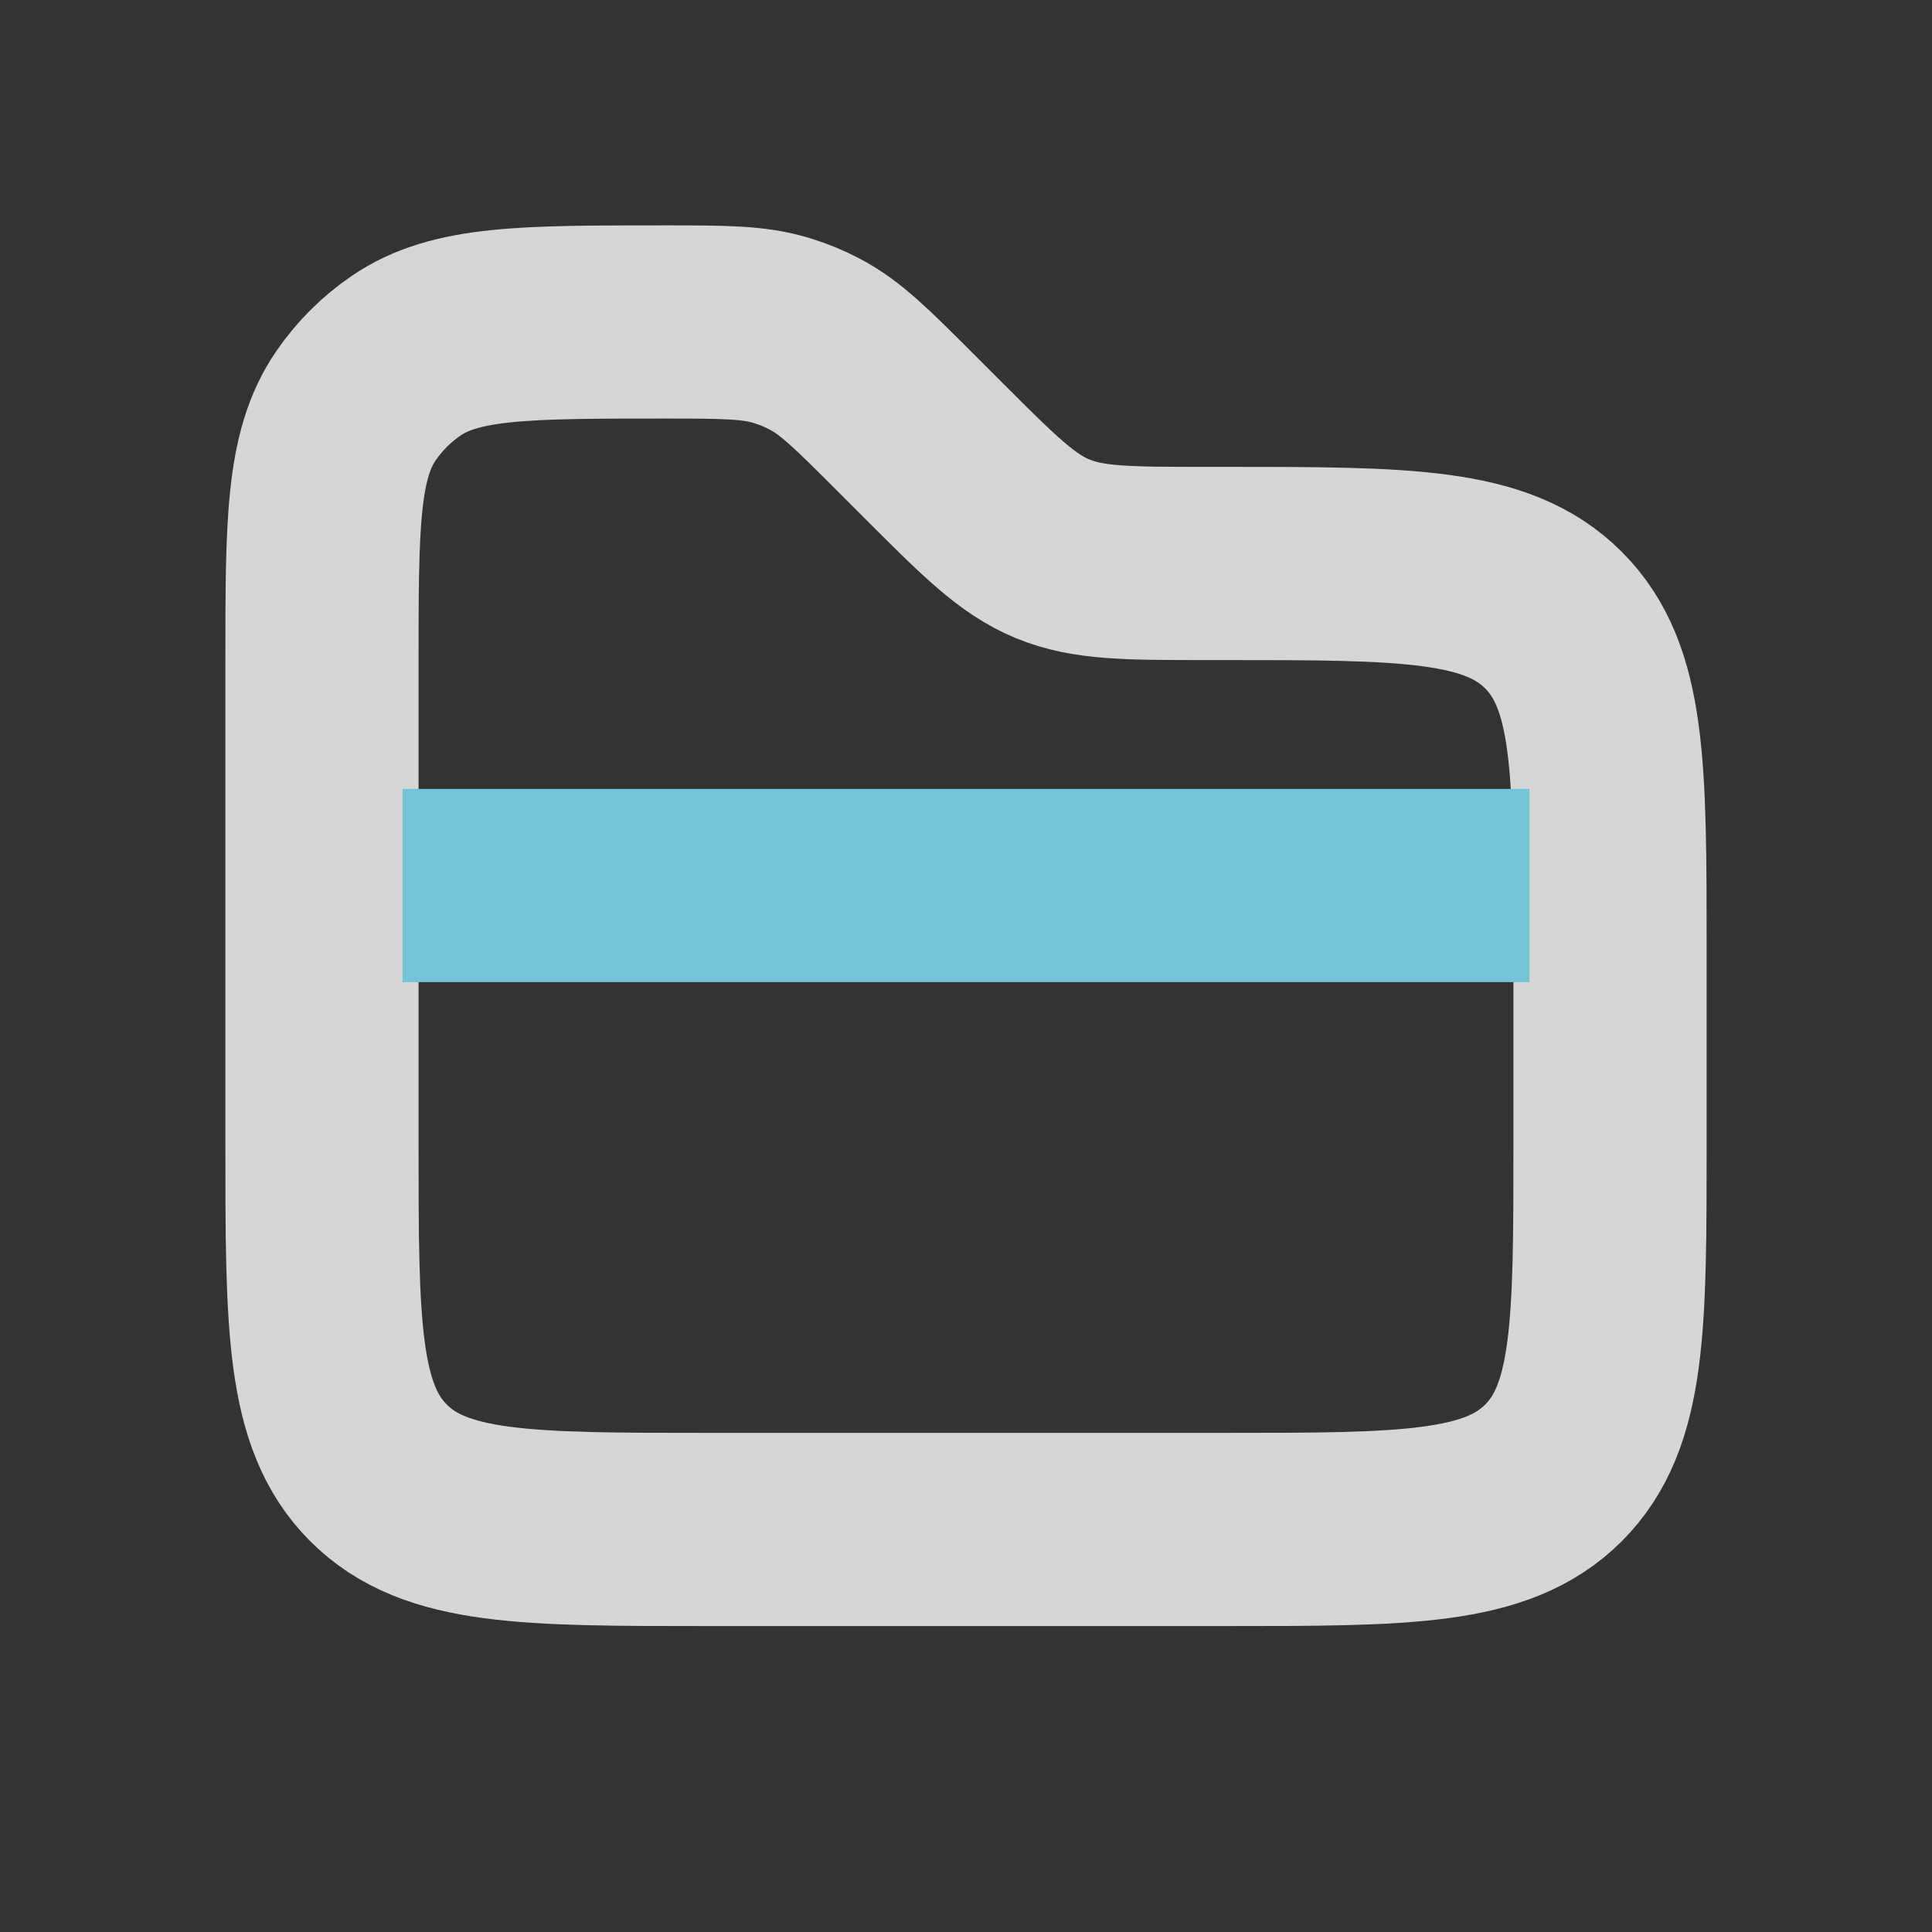 <svg width="20" height="20" viewBox="0 0 20 20" fill="none" xmlns="http://www.w3.org/2000/svg">
<rect x="0" y="0" width="20" height="20" fill="#333333" stroke="none"/>
<g opacity="0.8">
<path d="M3.333 6.869C3.333 5.431 3.333 4.711 3.686 4.199C3.824 3.998 3.998 3.824 4.199 3.686C4.711 3.333 5.43 3.333 6.869 3.333V3.333C7.495 3.333 7.809 3.333 8.099 3.424C8.215 3.46 8.328 3.506 8.435 3.563C8.704 3.704 8.926 3.926 9.369 4.369L9.662 4.662C10.24 5.24 10.529 5.529 10.896 5.681C11.264 5.833 11.673 5.833 12.49 5.833H12.667C14.552 5.833 15.495 5.833 16.081 6.419C16.667 7.005 16.667 7.948 16.667 9.833V11.833C16.667 13.719 16.667 14.662 16.081 15.248C15.495 15.833 14.552 15.833 12.667 15.833H7.333C5.448 15.833 4.505 15.833 3.919 15.248C3.333 14.662 3.333 13.719 3.333 11.833V6.869Z" stroke="white" stroke-width="2"/>
<path d="M4.167 9.167H15.833" stroke="#83E9FF" stroke-width="2" stroke-miterlimit="1.414"/>
</g>
</svg>
